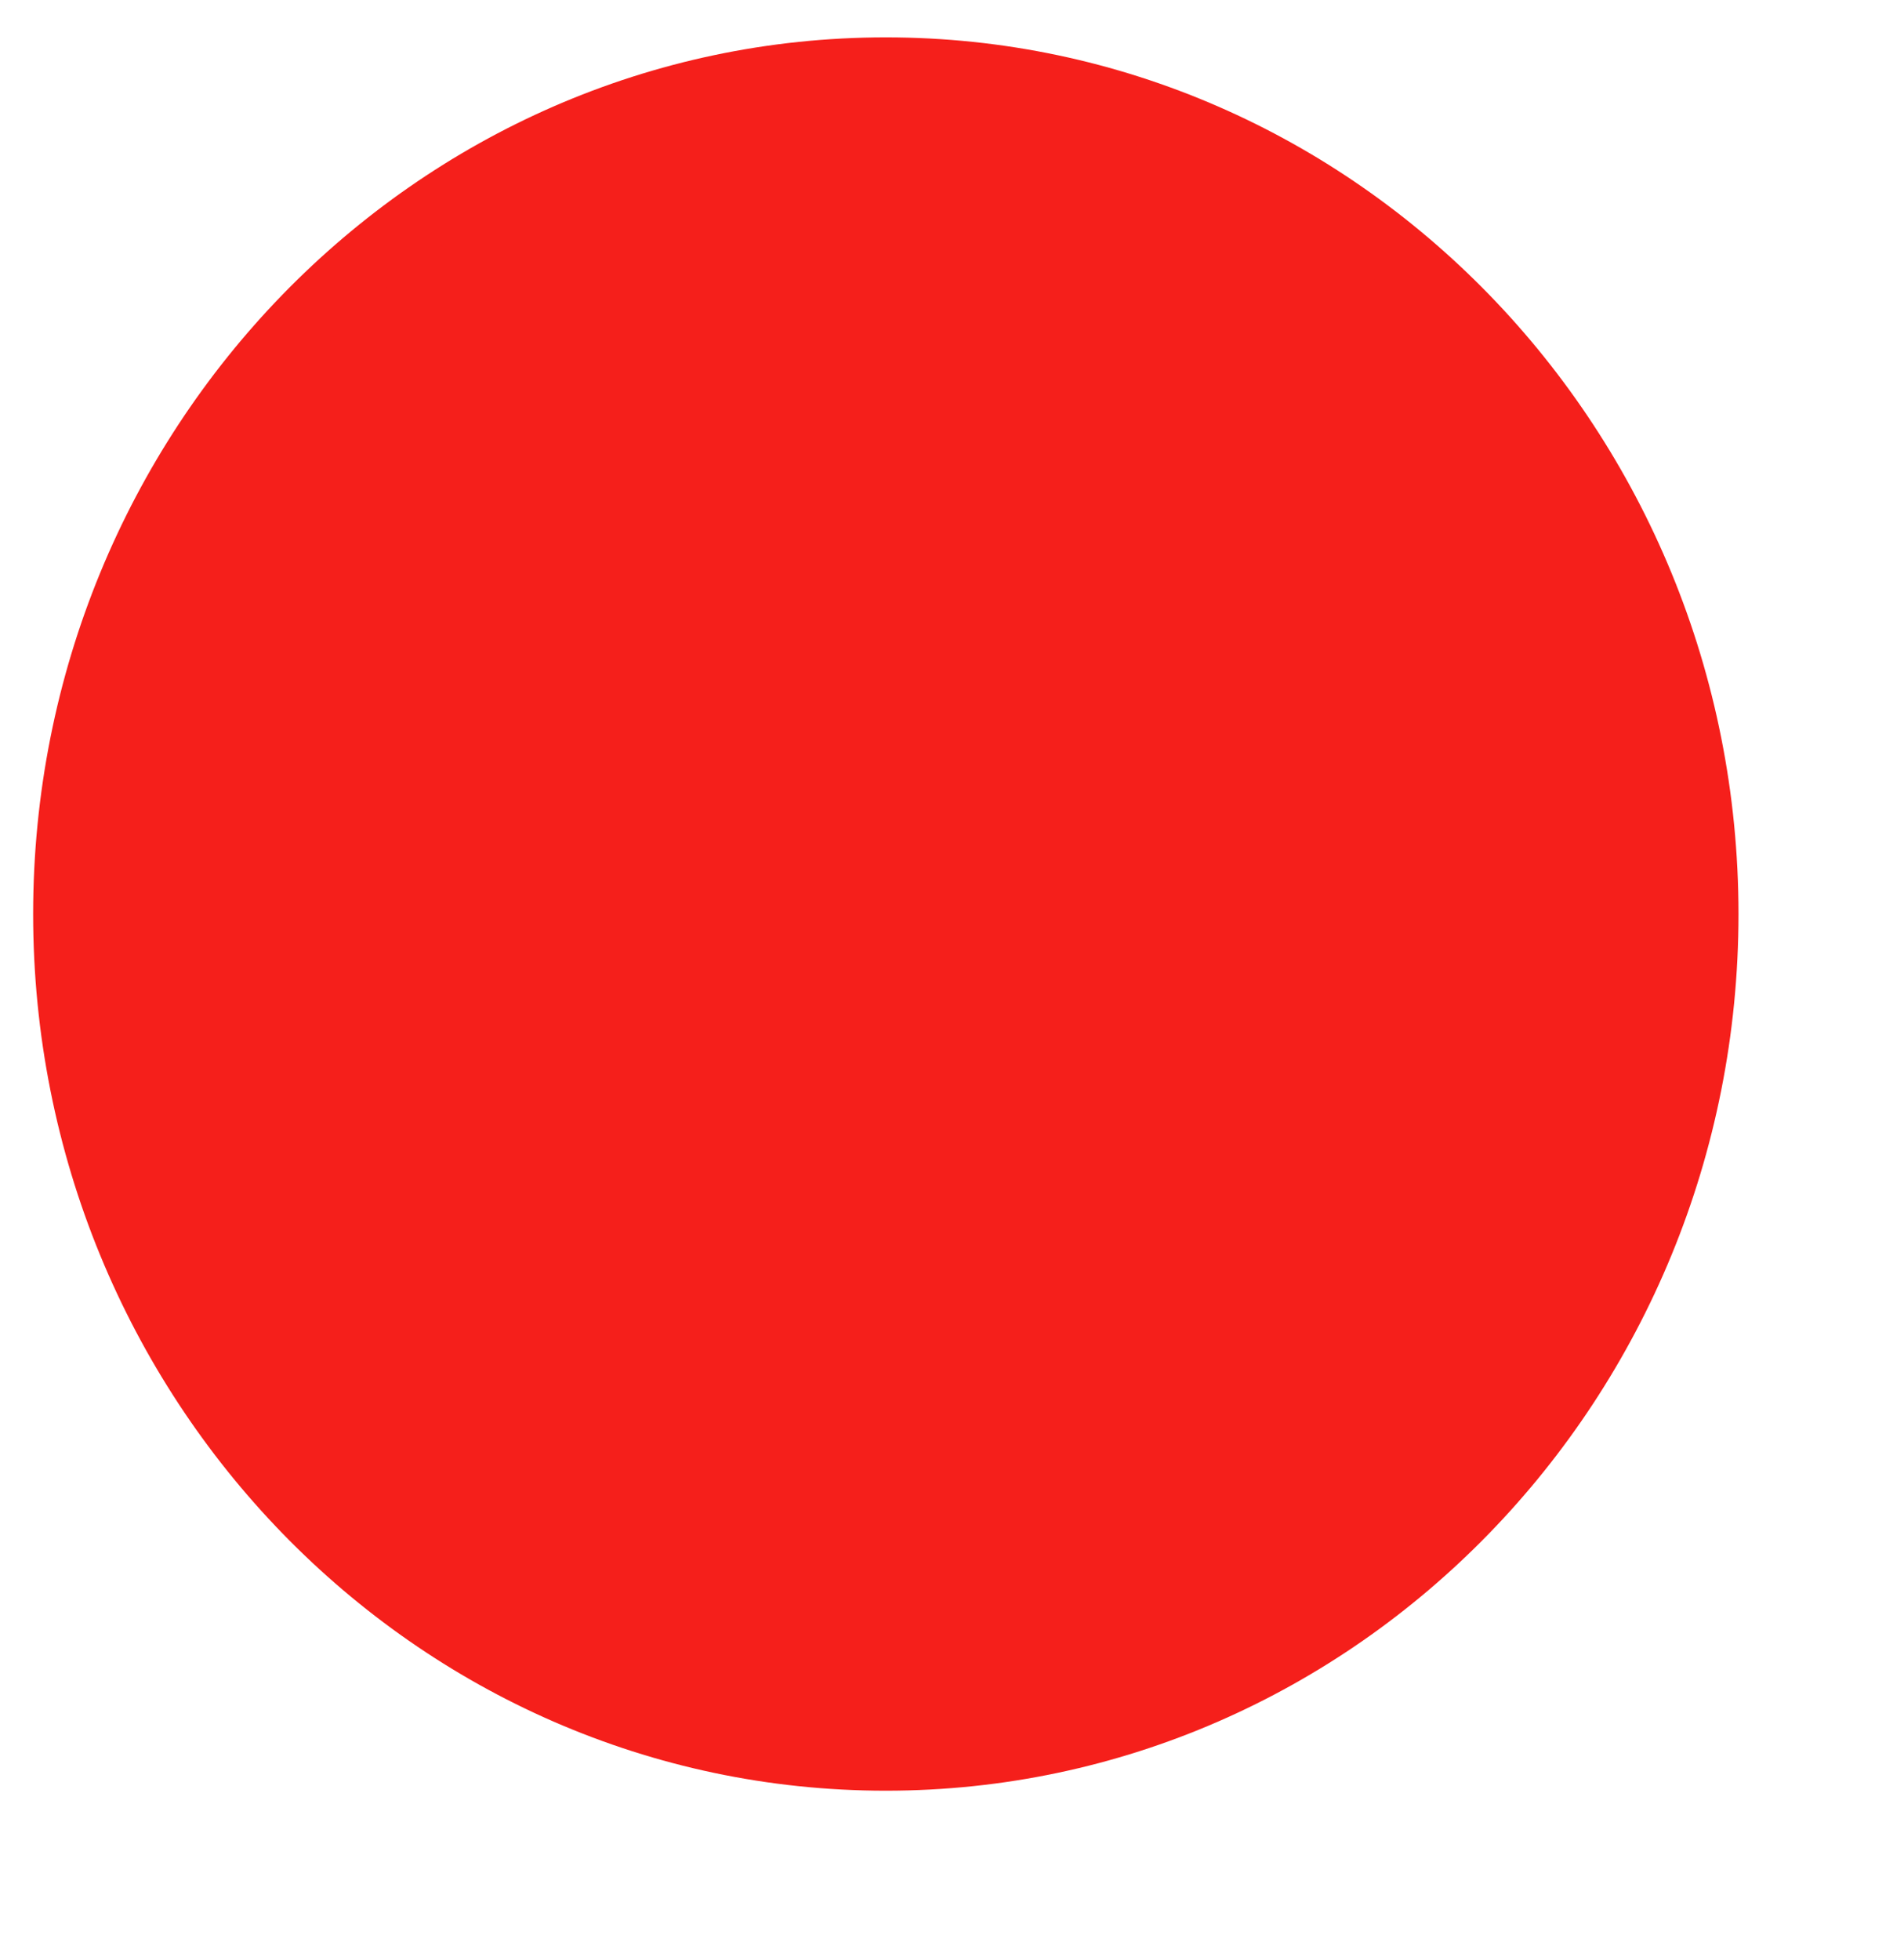 <?xml version="1.0" encoding="UTF-8" standalone="no"?>
<!DOCTYPE svg PUBLIC "-//W3C//DTD SVG 1.1//EN" "http://www.w3.org/Graphics/SVG/1.1/DTD/svg11.dtd">
<svg version="1.1" xmlns="http://www.w3.org/2000/svg" xmlns:xlink="http://www.w3.org/1999/xlink" preserveAspectRatio="xMidYMid meet" viewBox="6.609 6.246 28.783 29.507" width="16" height="16.47"><defs><path d="M32.39 20C32.39 27.04 26.84 32.75 20 32.75C13.16 32.75 7.61 27.04 7.61 20C7.61 12.96 13.16 7.25 20 7.25C26.84 7.25 32.39 12.96 32.39 20Z" id="a4rUVVqWiE"></path></defs><g><g><use xlink:href="#a4rUVVqWiE" opacity="1" fill="#f51f1b" fill-opacity="1"></use><g><use xlink:href="#a4rUVVqWiE" opacity="1" fill-opacity="0" stroke="#f51f1b" stroke-width="1" stroke-opacity="1"></use></g></g></g></svg>